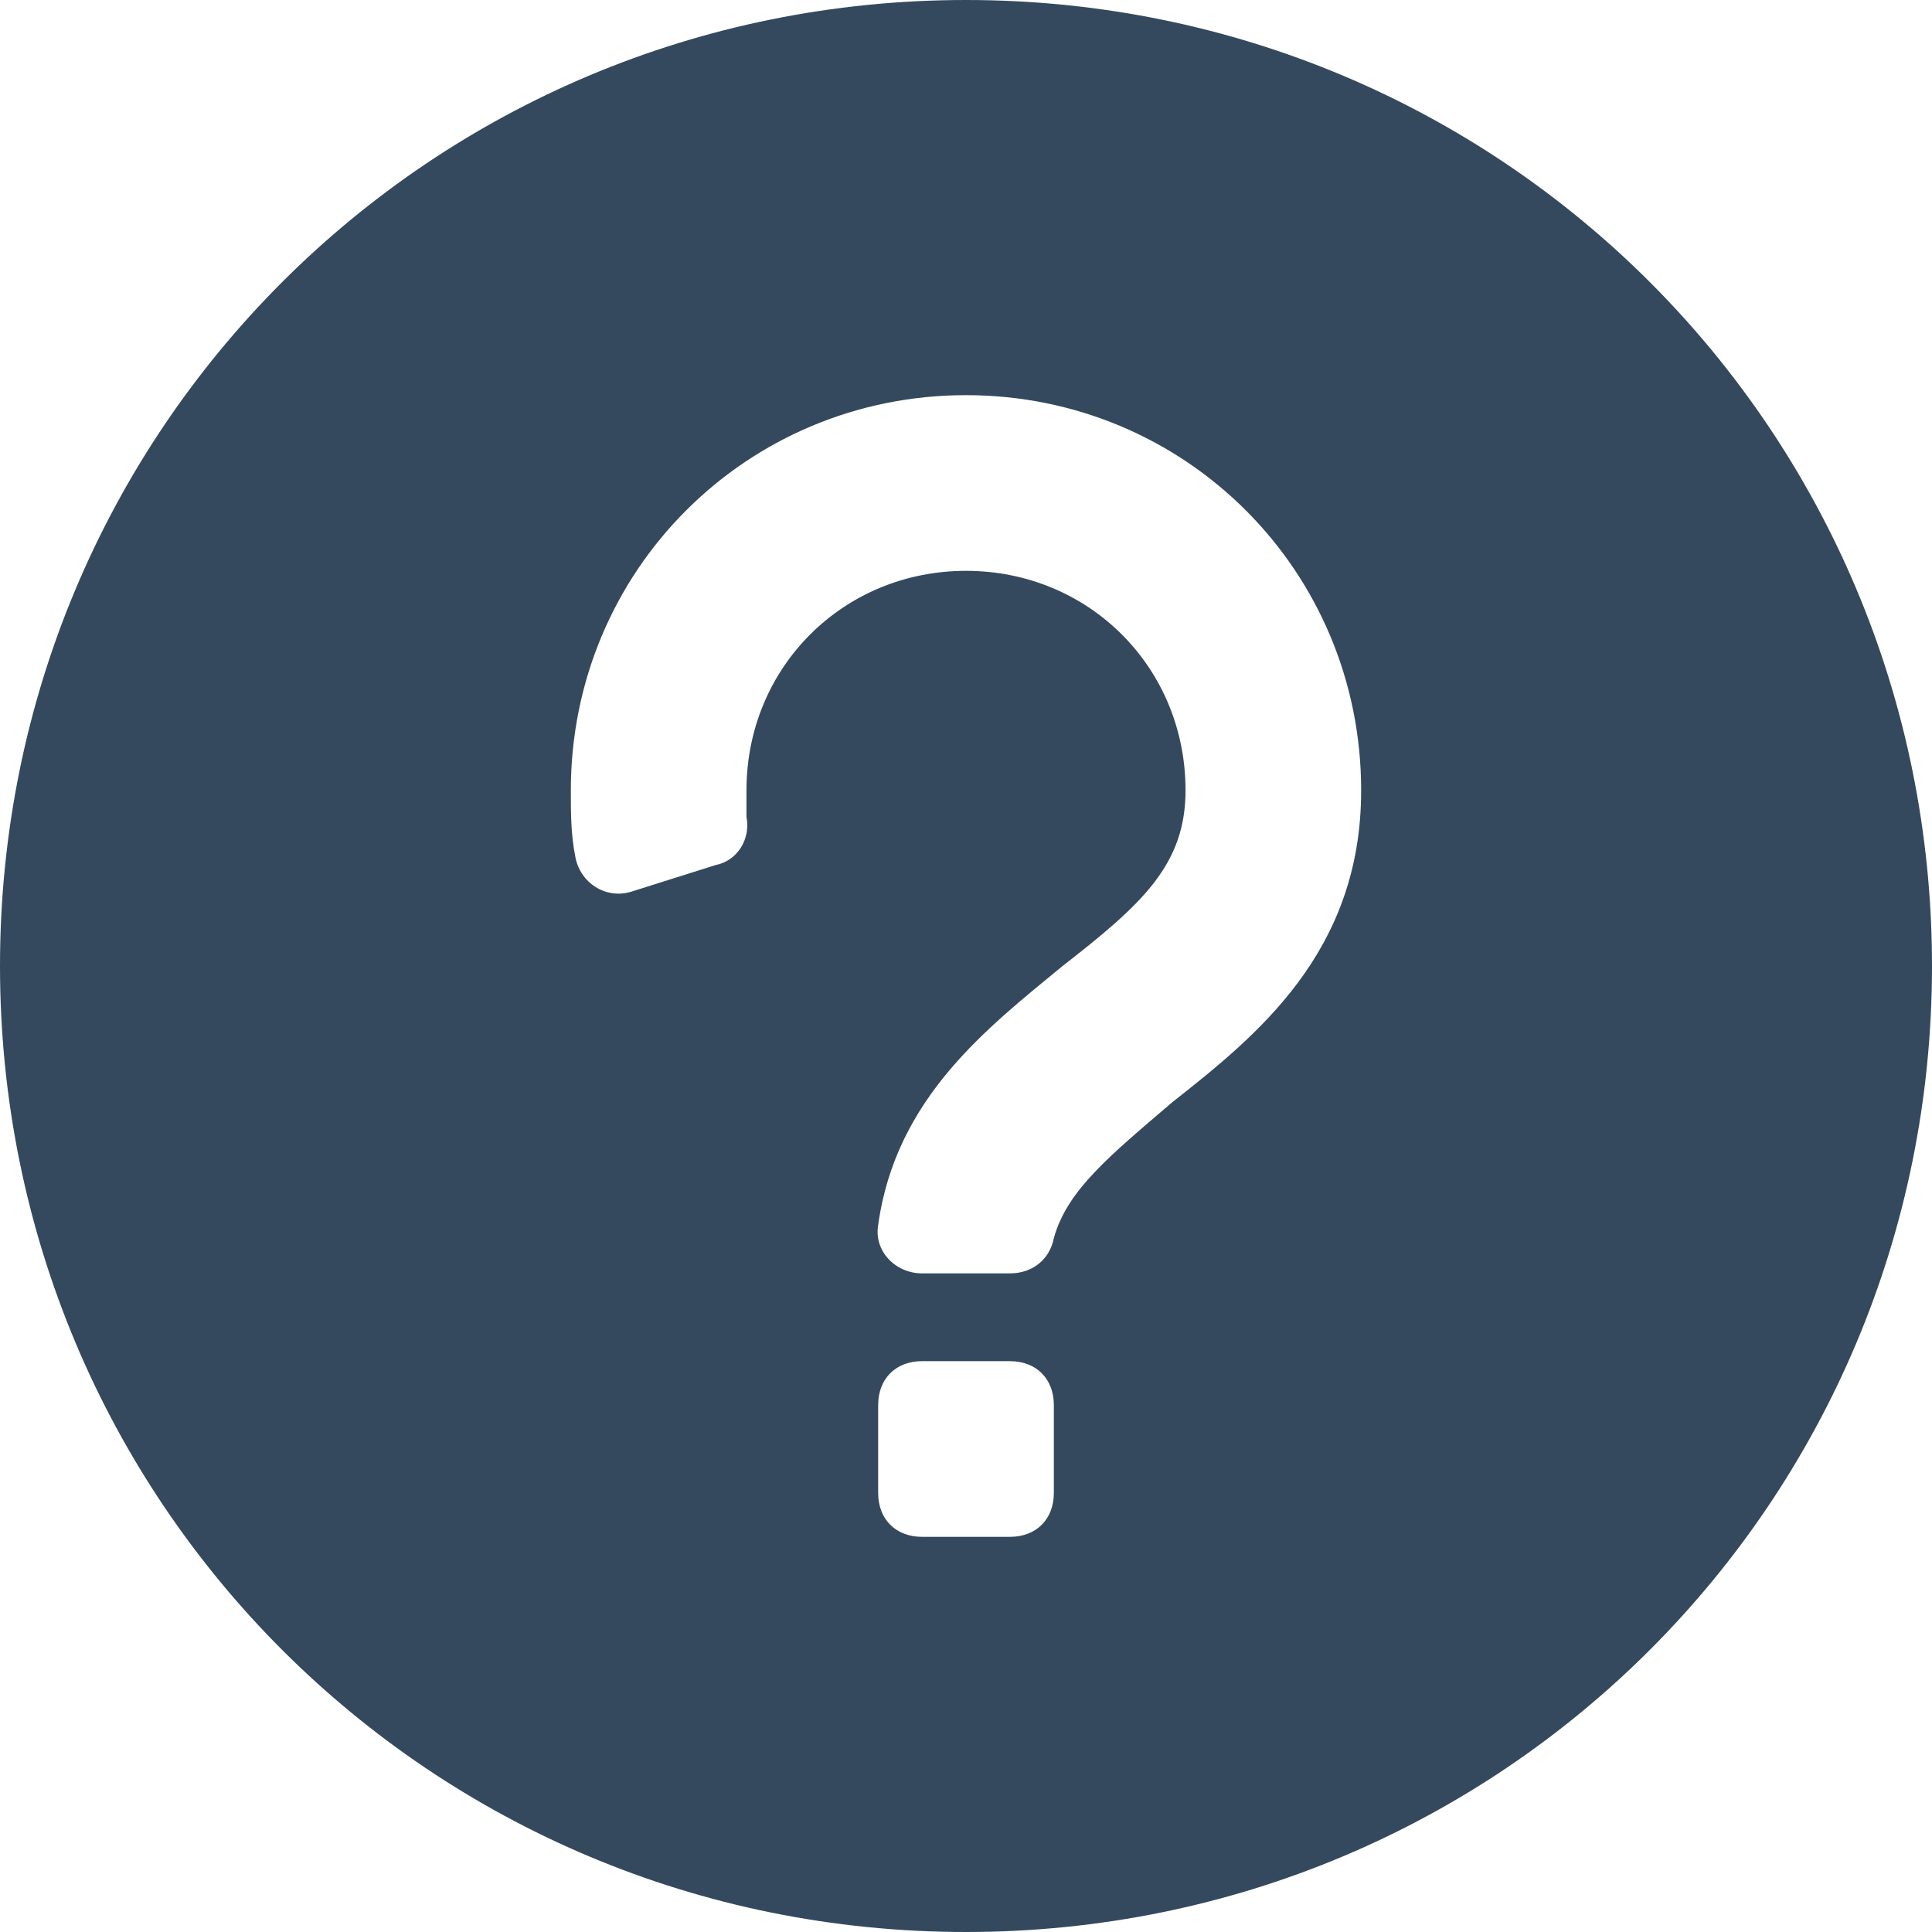 <?xml version="1.0" encoding="UTF-8"?>
<svg width="30px" height="30px" viewBox="0 0 30 30" version="1.1" xmlns="http://www.w3.org/2000/svg" xmlns:xlink="http://www.w3.org/1999/xlink">
    <!-- Generator: Sketch 43.1 (39012) - http://www.bohemiancoding.com/sketch -->
    <title>question</title>
    <desc>Created with Sketch.</desc>
    <defs></defs>
    <g id="Page-1" stroke="none" stroke-width="1" fill="none" fill-rule="evenodd">
        <g id="Homepage--Unsigned-user" transform="translate(-625, -4897)" fill-rule="nonzero" fill="#34495E">
            <g id="question" transform="translate(625, 4897)">
                <path d="M15,0 C6.682,0 0,6.682 0,15 C0,23.318 6.682,30 15,30 C23.318,30 30,23.318 30,15 C30,6.682 23.318,0 15,0 Z M16.364,23.182 C16.364,23.591 16.091,23.864 15.682,23.864 L14.318,23.864 C13.909,23.864 13.636,23.591 13.636,23.182 L13.636,21.818 C13.636,21.409 13.909,21.136 14.318,21.136 L15.682,21.136 C16.091,21.136 16.364,21.409 16.364,21.818 L16.364,23.182 Z M18.205,17.114 C17.25,17.932 16.568,18.477 16.364,19.227 C16.295,19.568 16.023,19.773 15.682,19.773 L14.318,19.773 C13.909,19.773 13.568,19.432 13.636,19.023 C13.909,17.045 15.341,15.955 16.5,15 C17.727,14.045 18.409,13.432 18.409,12.273 C18.409,10.364 16.909,8.864 15,8.864 C13.091,8.864 11.591,10.364 11.591,12.273 L11.591,12.682 C11.659,13.023 11.455,13.364 11.114,13.432 L9.818,13.841 C9.409,13.977 9,13.705 8.932,13.295 C8.864,12.955 8.864,12.614 8.864,12.273 C8.864,8.864 11.591,6.136 15,6.136 C18.409,6.136 21.136,8.864 21.136,12.273 C21.136,14.795 19.5,16.091 18.205,17.114 Z" id="Shape"></path>
            </g>
        </g>
    </g>
</svg>